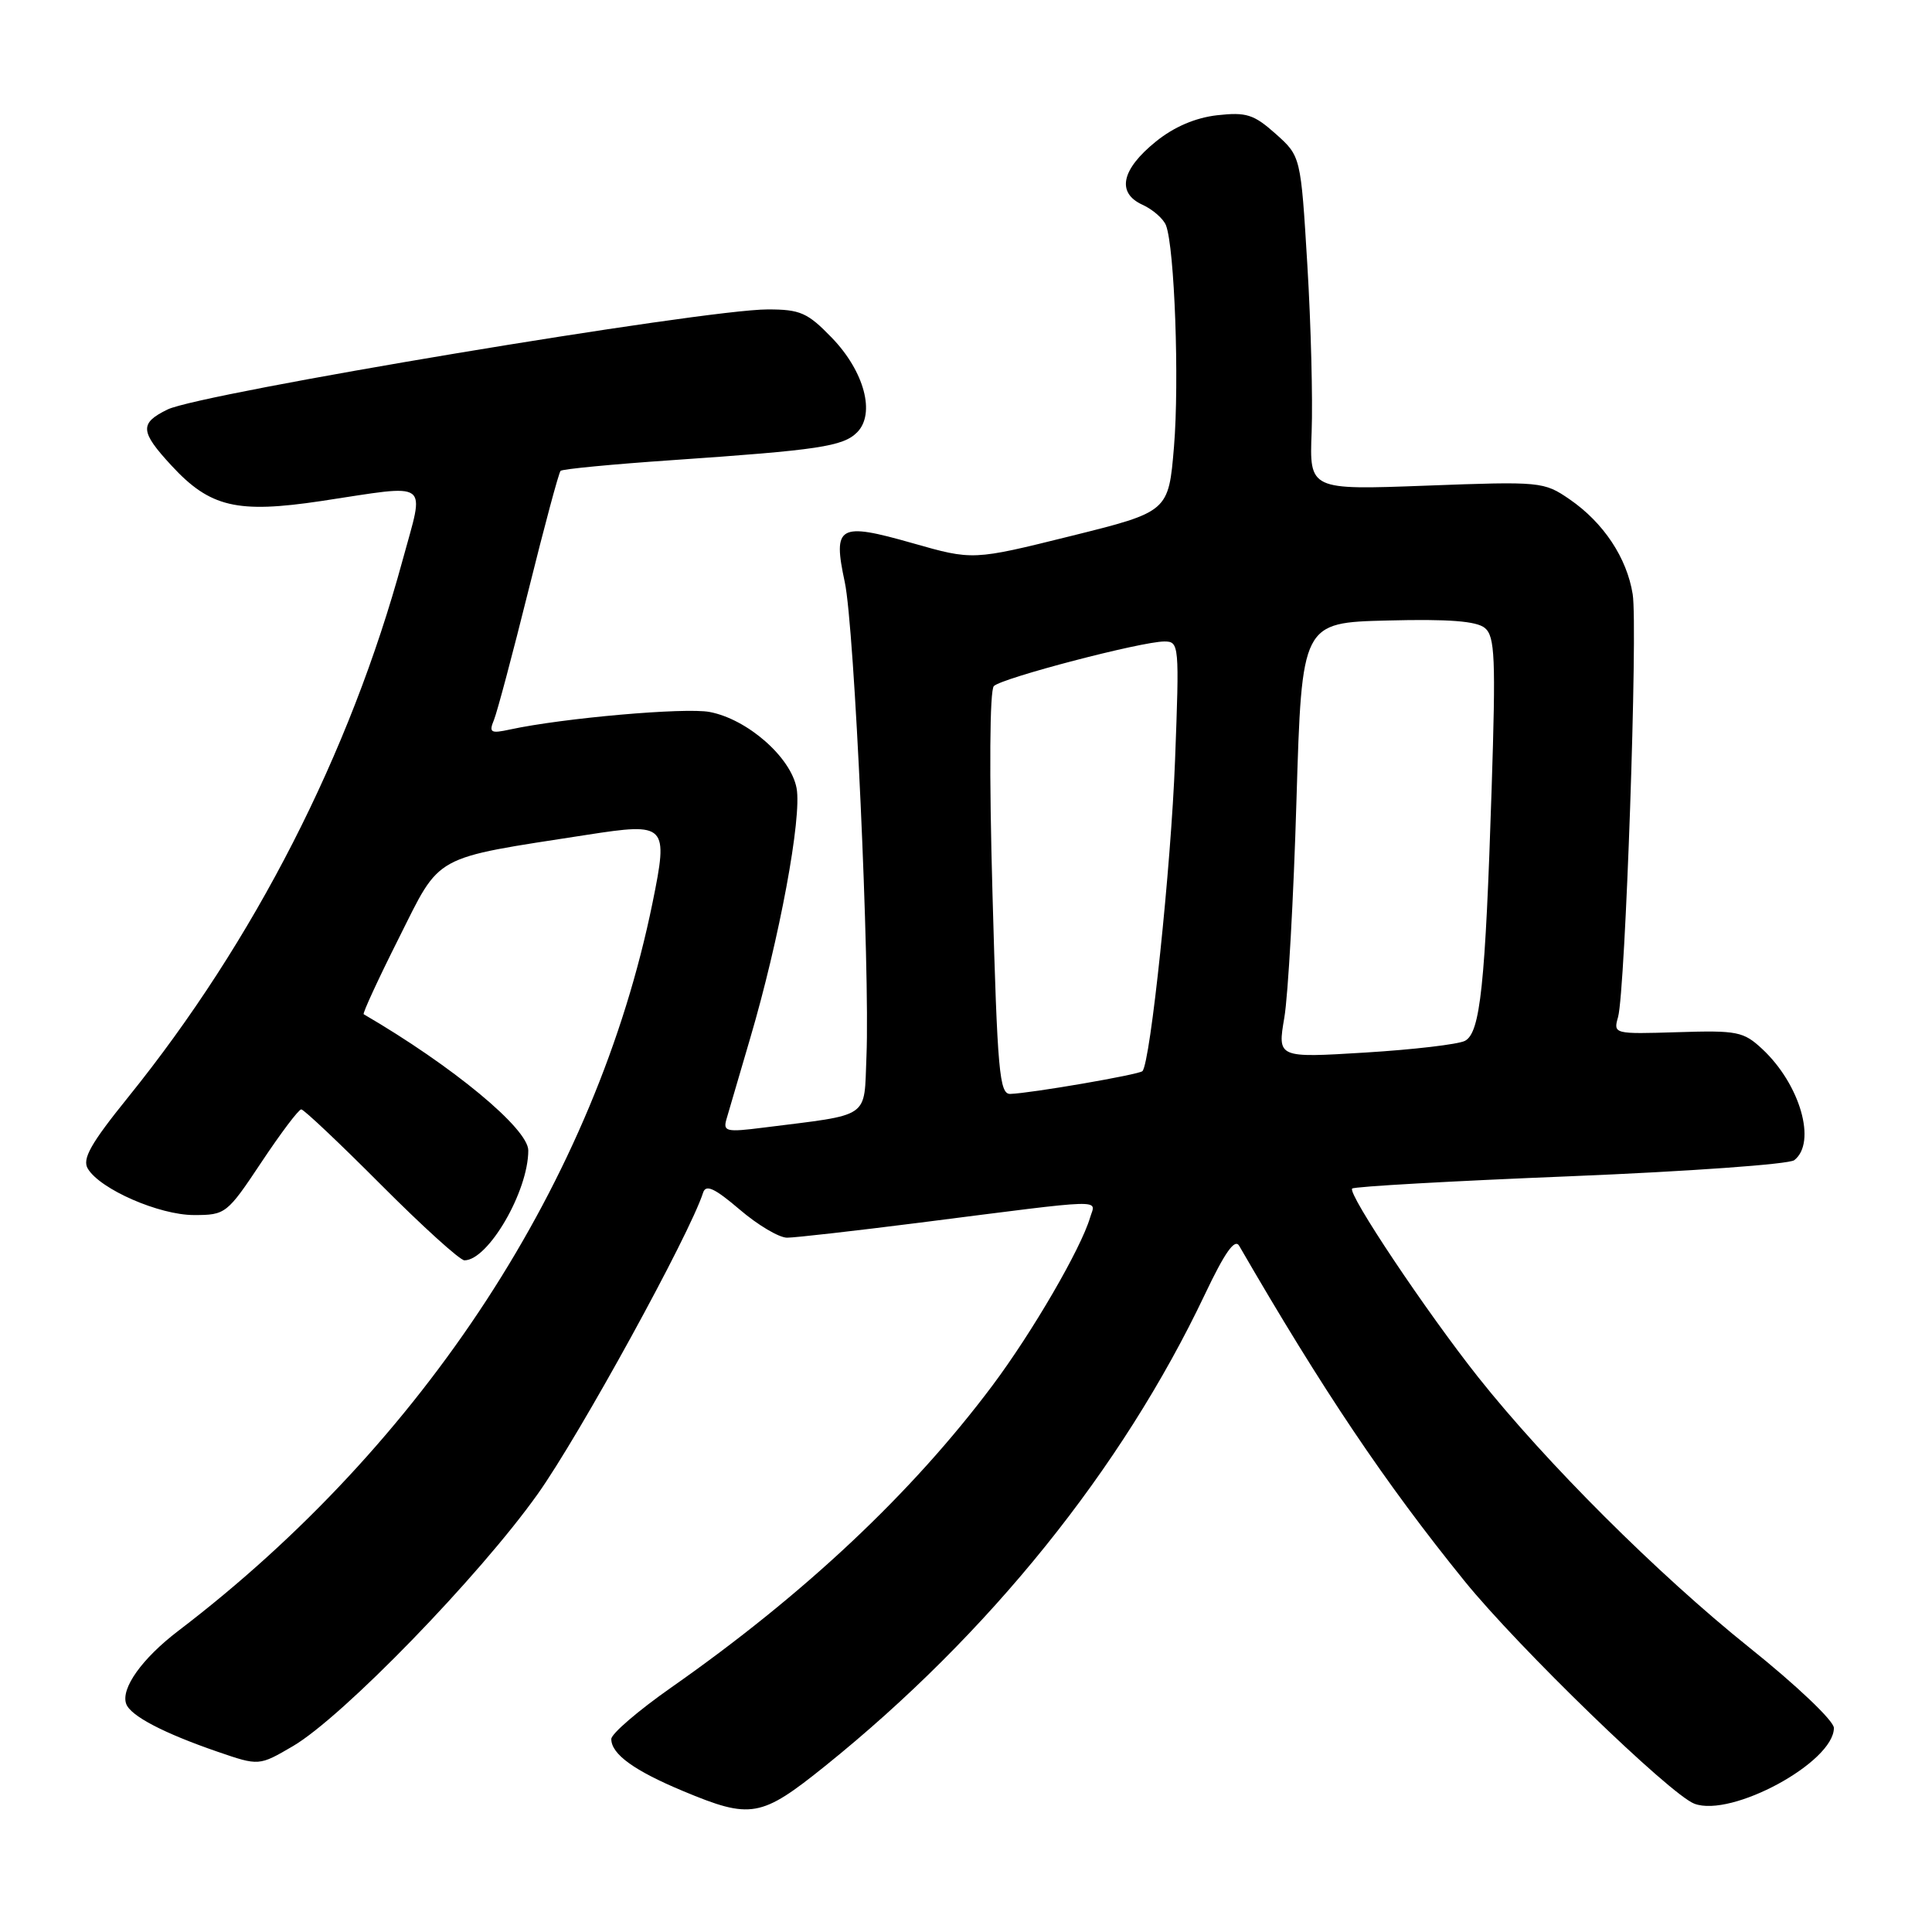 <?xml version="1.0" encoding="UTF-8" standalone="no"?>
<!DOCTYPE svg PUBLIC "-//W3C//DTD SVG 1.1//EN" "http://www.w3.org/Graphics/SVG/1.1/DTD/svg11.dtd" >
<svg xmlns="http://www.w3.org/2000/svg" xmlns:xlink="http://www.w3.org/1999/xlink" version="1.1" viewBox="0 0 256 256">
 <g >
 <path fill="currentColor"
d=" M 109.34 234.00 C 131.03 216.55 148.67 194.65 159.65 171.52 C 162.30 165.94 163.62 164.07 164.20 165.08 C 175.27 184.21 183.50 196.46 194.06 209.50 C 201.19 218.30 221.30 237.78 224.51 239.00 C 229.43 240.87 243.00 233.51 243.00 228.96 C 243.00 228.02 238.07 223.33 231.75 218.27 C 219.68 208.60 204.87 193.82 195.88 182.50 C 188.97 173.78 178.52 158.15 179.17 157.49 C 179.44 157.22 192.45 156.49 208.08 155.86 C 223.71 155.22 237.06 154.27 237.75 153.73 C 240.75 151.39 238.53 143.68 233.51 139.00 C 231.02 136.68 230.20 136.52 222.29 136.77 C 213.85 137.03 213.76 137.01 214.40 134.77 C 215.37 131.31 217.04 83.11 216.34 78.74 C 215.57 73.91 212.47 69.25 207.98 66.16 C 204.57 63.82 204.17 63.78 189.00 64.35 C 173.50 64.93 173.50 64.93 173.80 57.22 C 173.96 52.97 173.71 43.02 173.23 35.11 C 172.36 20.71 172.36 20.71 169.04 17.74 C 166.13 15.15 165.15 14.84 161.28 15.27 C 158.40 15.60 155.57 16.81 153.18 18.74 C 148.58 22.45 147.92 25.55 151.38 27.13 C 152.76 27.76 154.16 28.99 154.50 29.86 C 155.64 32.84 156.28 50.51 155.56 59.18 C 154.84 67.81 154.84 67.81 141.88 71.03 C 128.91 74.25 128.91 74.25 120.91 71.97 C 111.11 69.18 110.33 69.63 111.94 77.15 C 113.22 83.13 115.29 128.42 114.81 139.98 C 114.46 148.36 115.56 147.60 101.12 149.42 C 96.24 150.04 95.79 149.93 96.26 148.30 C 96.54 147.31 97.95 142.51 99.39 137.62 C 103.27 124.46 106.28 108.28 105.55 104.43 C 104.78 100.32 99.03 95.29 94.03 94.34 C 90.80 93.72 74.56 95.15 67.59 96.66 C 65.01 97.22 64.76 97.07 65.45 95.40 C 65.88 94.35 67.94 86.60 70.04 78.16 C 72.14 69.72 74.04 62.62 74.28 62.39 C 74.52 62.15 81.19 61.51 89.10 60.97 C 108.45 59.64 111.70 59.16 113.57 57.29 C 116.03 54.82 114.53 49.21 110.22 44.75 C 107.01 41.43 106.04 41.00 101.73 41.00 C 93.25 41.00 26.60 52.11 22.20 54.26 C 18.47 56.08 18.54 57.17 22.73 61.70 C 27.83 67.22 31.41 68.06 42.56 66.39 C 57.29 64.17 56.28 63.44 53.34 74.25 C 46.37 99.86 33.70 124.66 17.00 145.36 C 12.00 151.55 10.86 153.58 11.64 154.86 C 13.28 157.59 21.10 161.00 25.70 161.00 C 29.89 161.00 30.08 160.85 34.64 154.00 C 37.20 150.15 39.57 147.00 39.92 147.00 C 40.26 147.00 45.02 151.50 50.50 157.00 C 55.98 162.50 60.95 167.00 61.54 167.00 C 64.69 167.00 70.00 157.86 70.00 152.44 C 70.00 149.55 59.95 141.24 48.19 134.39 C 48.02 134.29 50.12 129.73 52.87 124.26 C 58.48 113.07 57.11 113.82 77.77 110.62 C 88.35 108.98 88.58 109.22 86.46 119.64 C 78.99 156.27 56.18 191.28 23.62 216.10 C 18.82 219.76 15.99 223.73 16.72 225.77 C 17.29 227.36 21.68 229.65 28.82 232.11 C 34.32 234.00 34.32 234.00 38.82 231.37 C 45.40 227.51 63.47 208.90 71.24 197.98 C 76.79 190.18 91.36 163.65 93.17 158.02 C 93.54 156.90 94.70 157.45 98.01 160.27 C 100.40 162.32 103.23 164.00 104.29 164.00 C 105.35 164.00 113.25 163.10 121.86 162.01 C 147.15 158.79 145.18 158.85 144.44 161.34 C 143.22 165.47 136.78 176.54 131.51 183.58 C 120.81 197.87 106.61 211.22 88.96 223.59 C 84.58 226.66 81.00 229.73 81.00 230.43 C 81.00 232.43 84.03 234.62 90.50 237.32 C 99.51 241.08 100.82 240.85 109.34 234.00 Z  M 131.51 118.42 C 131.06 102.39 131.14 91.46 131.69 90.91 C 132.76 89.84 151.26 85.00 154.28 85.00 C 156.25 85.00 156.28 85.41 155.70 100.75 C 155.17 114.81 152.44 140.81 151.38 141.93 C 150.95 142.39 136.61 144.86 133.87 144.95 C 132.43 144.99 132.16 142.03 131.51 118.42 Z  M 170.18 134.84 C 170.68 131.90 171.41 118.93 171.79 106.00 C 172.50 82.50 172.50 82.50 183.86 82.22 C 191.97 82.01 195.65 82.30 196.75 83.21 C 198.09 84.32 198.21 87.17 197.65 104.49 C 196.81 130.59 196.15 136.86 194.11 137.92 C 193.22 138.38 187.27 139.08 180.89 139.47 C 169.27 140.18 169.27 140.18 170.18 134.84 Z "/>
</g>
</svg>
